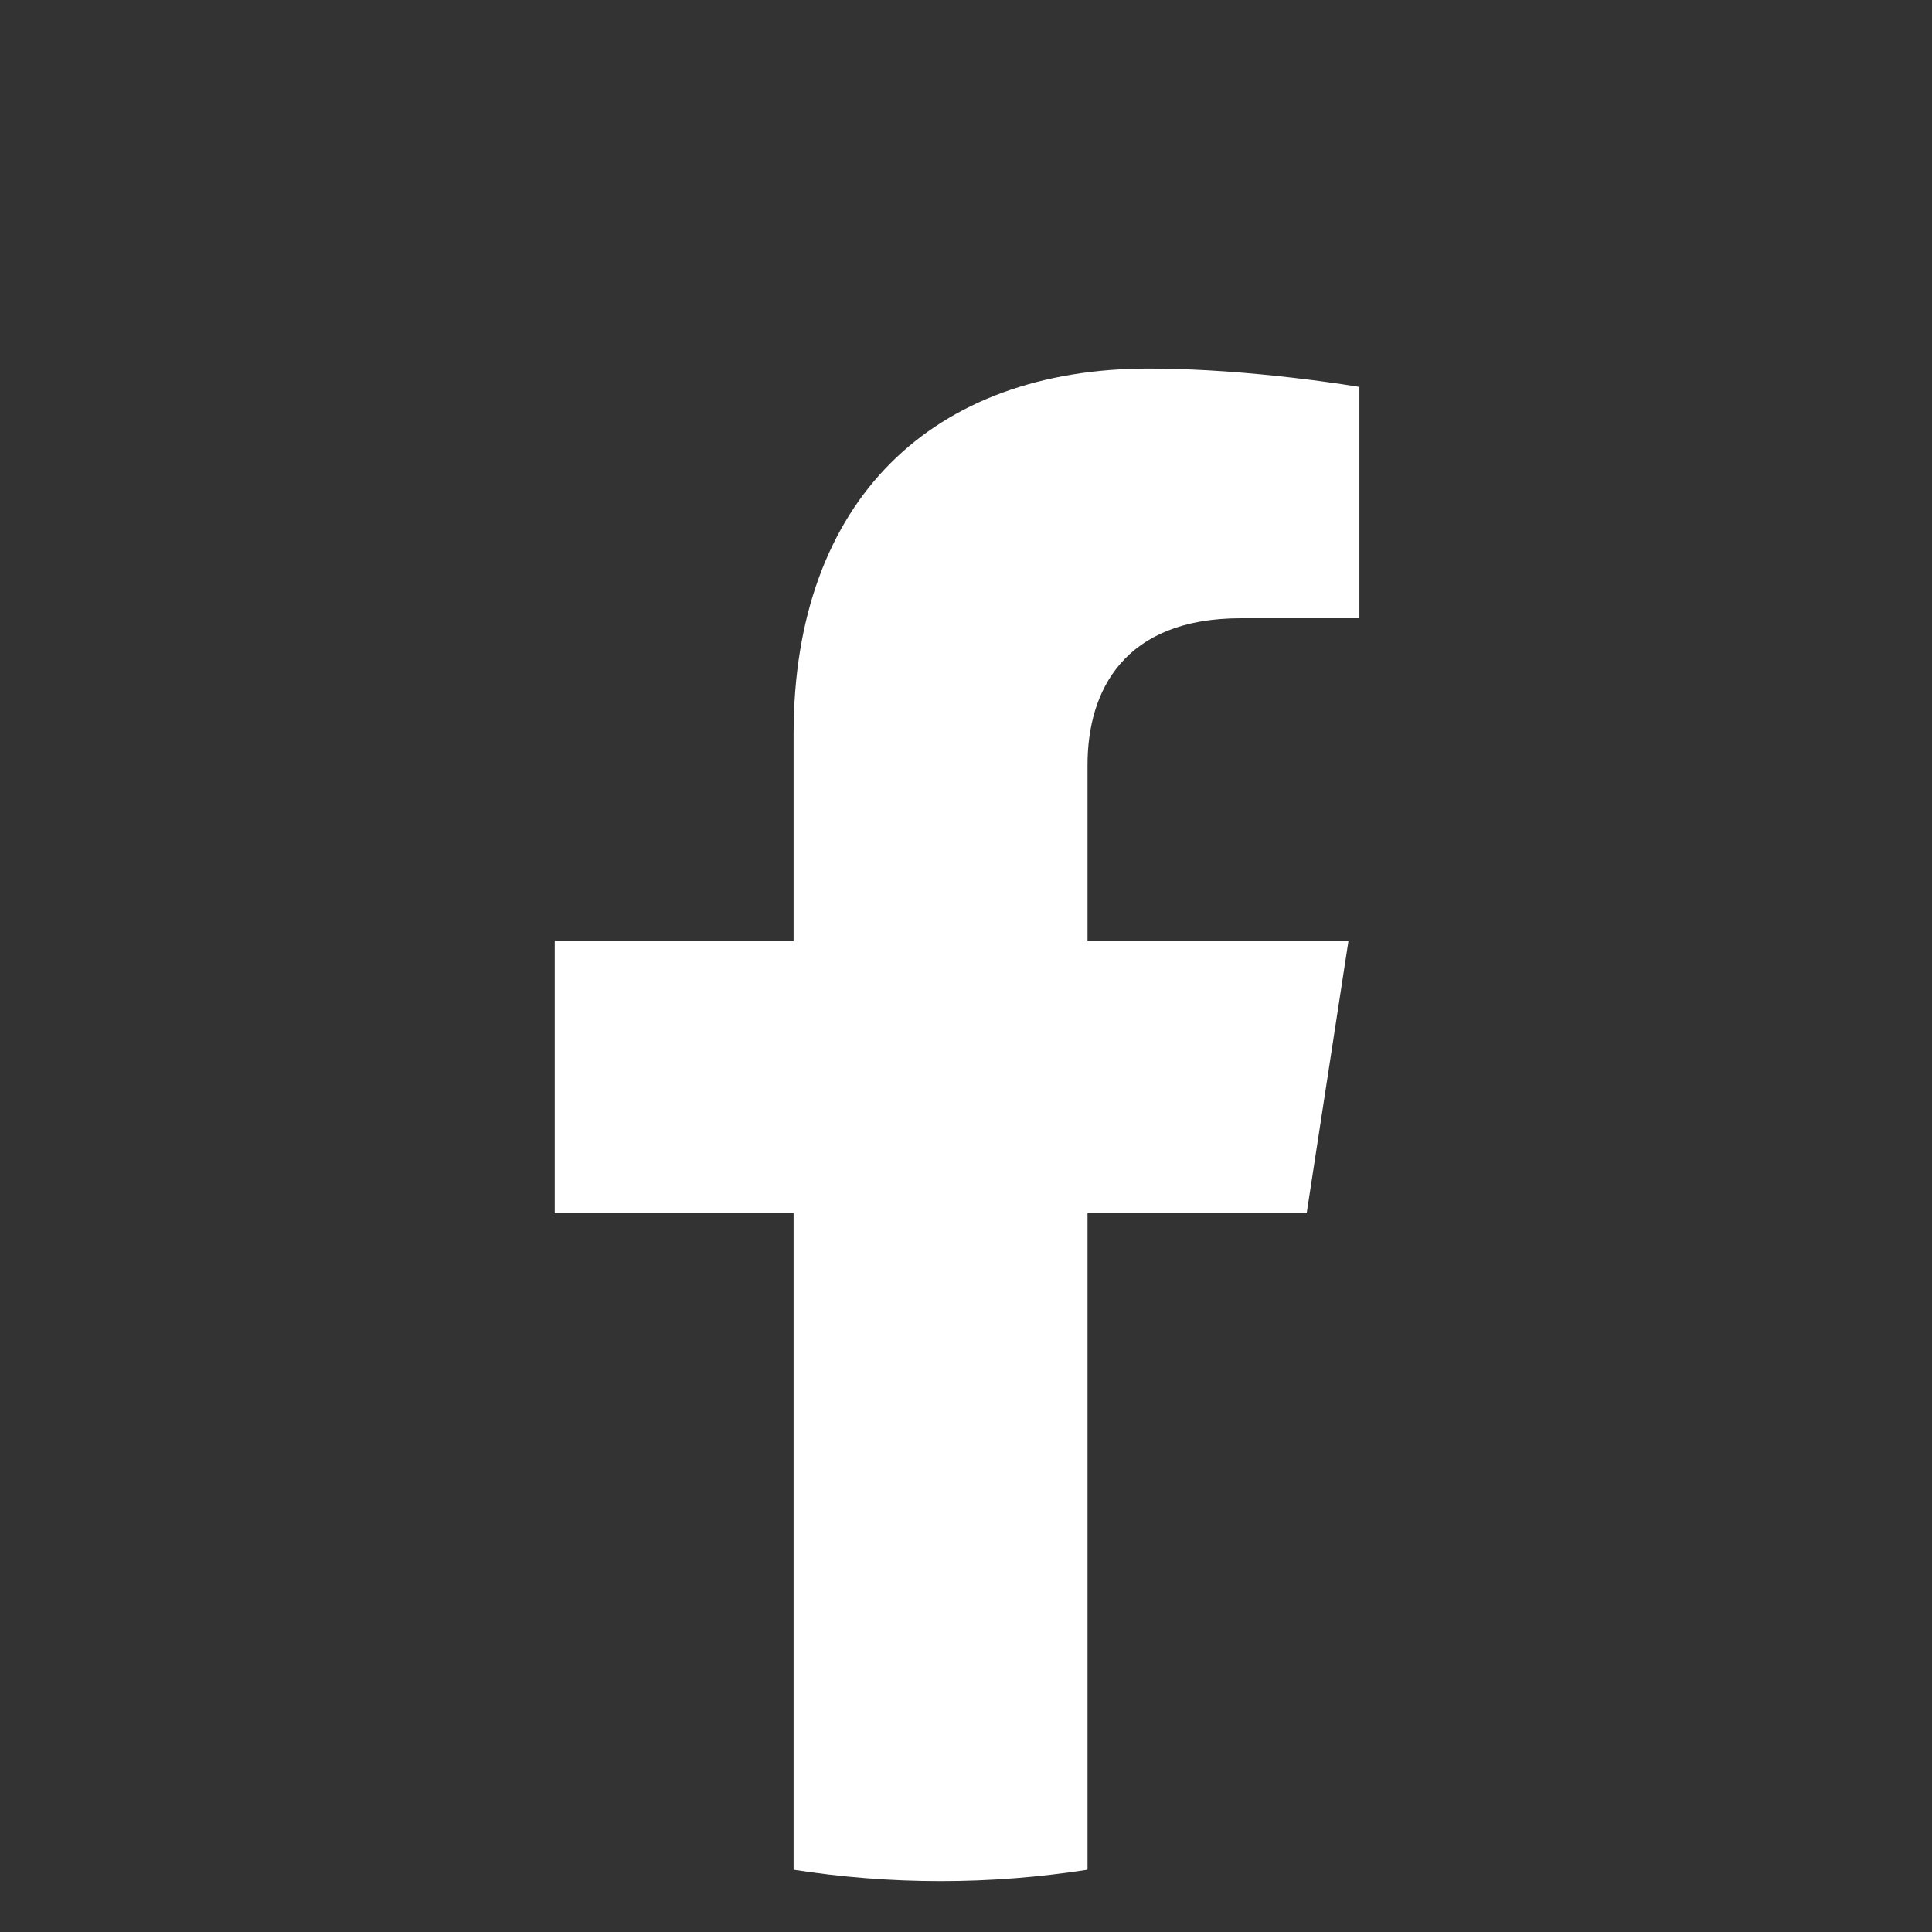 <svg width="29" height="29" viewBox="0 0 29 29" fill="none" xmlns="http://www.w3.org/2000/svg">
<rect x="0" y="0" width="29" height="29" fill="#333333" stroke="none"/>
<path d="M19.614 18.207L20.24 14.129H16.324V11.483C16.324 10.367 16.871 9.28 18.625 9.28H20.405V5.808C20.405 5.808 18.79 5.532 17.245 5.532C14.02 5.532 11.912 7.485 11.912 11.021V14.129H8.327V18.207H11.912V28.066C12.631 28.178 13.368 28.237 14.118 28.237C14.869 28.237 15.605 28.178 16.324 28.066V18.207H19.614Z" fill="white"/>
</svg>
